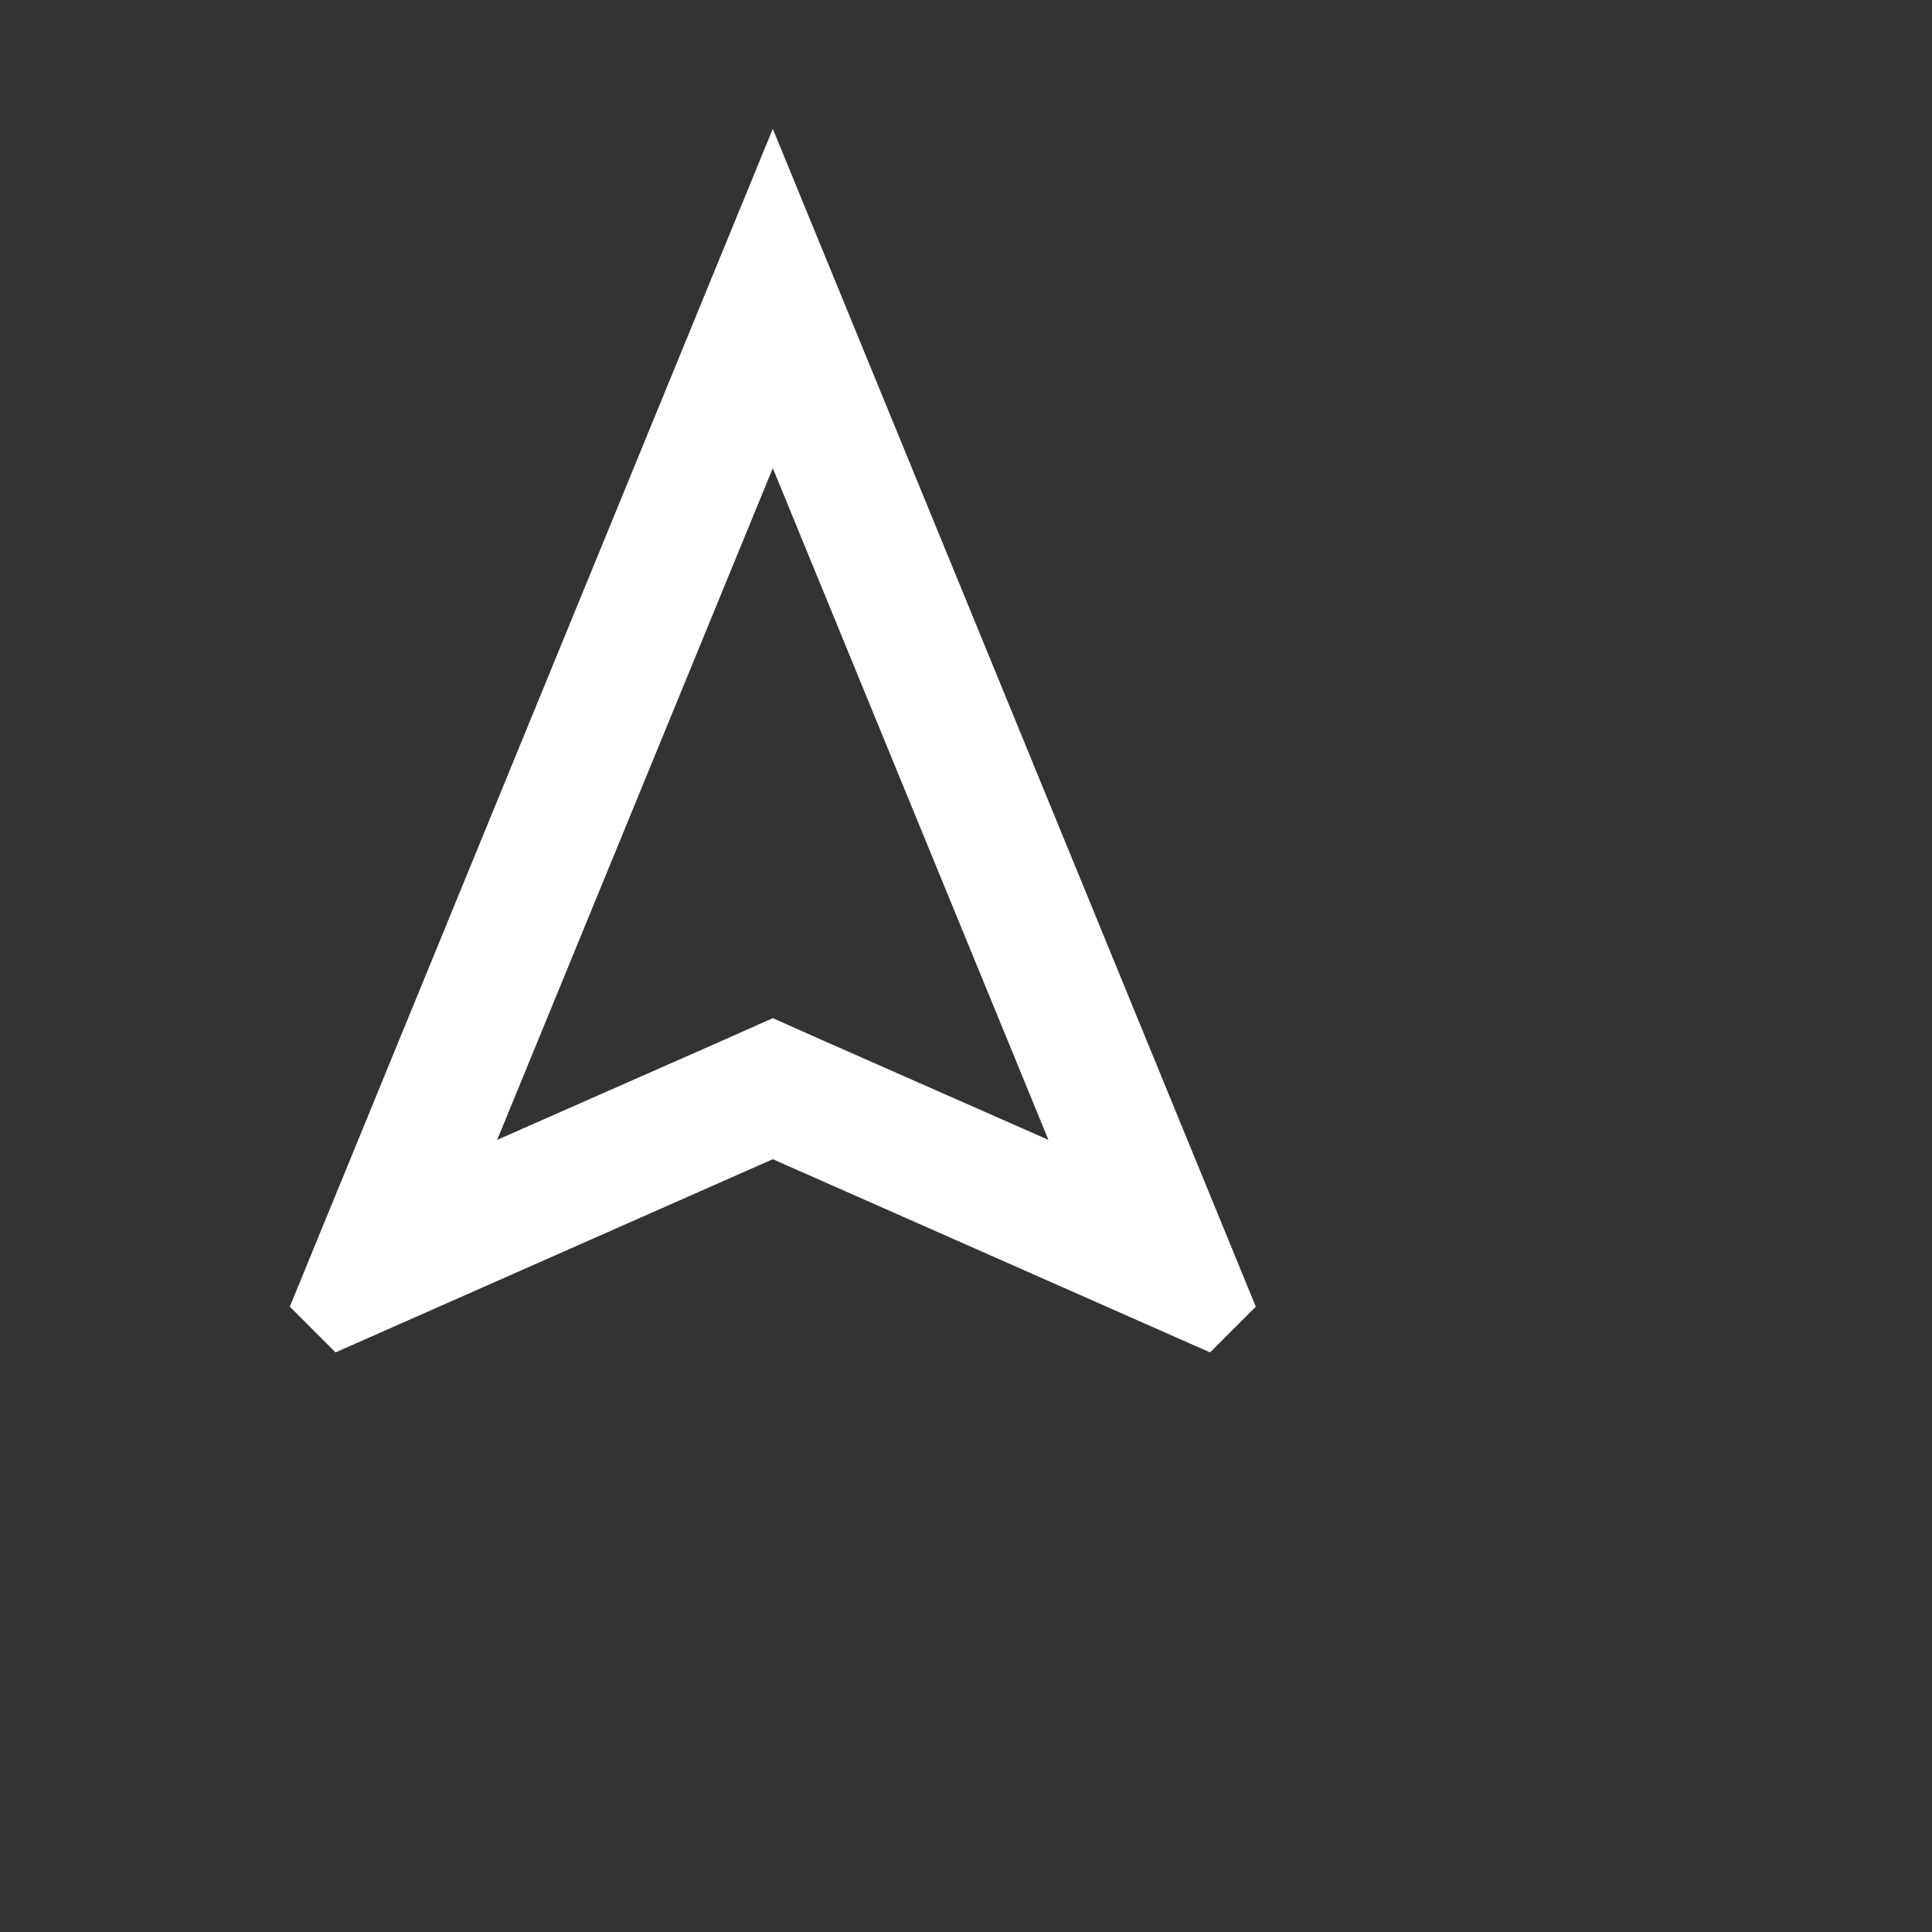 <svg xmlns="http://www.w3.org/2000/svg" height="30px" viewBox="0 0 30 30" width="30px" fill="#ffffff"><rect x="0" y="0" width="30" height="30" fill="#333333" stroke="none"/><path d="M0 0h24v24H0V0z" fill="none"/><path d="M12 7.27l4.28 10.43-3.47-1.53-.81-.36-.81.36-3.47 1.53L12 7.27M12 2L4.5 20.29l.71.71L12 18l6.79 3 .71-.71L12 2z"/></svg>